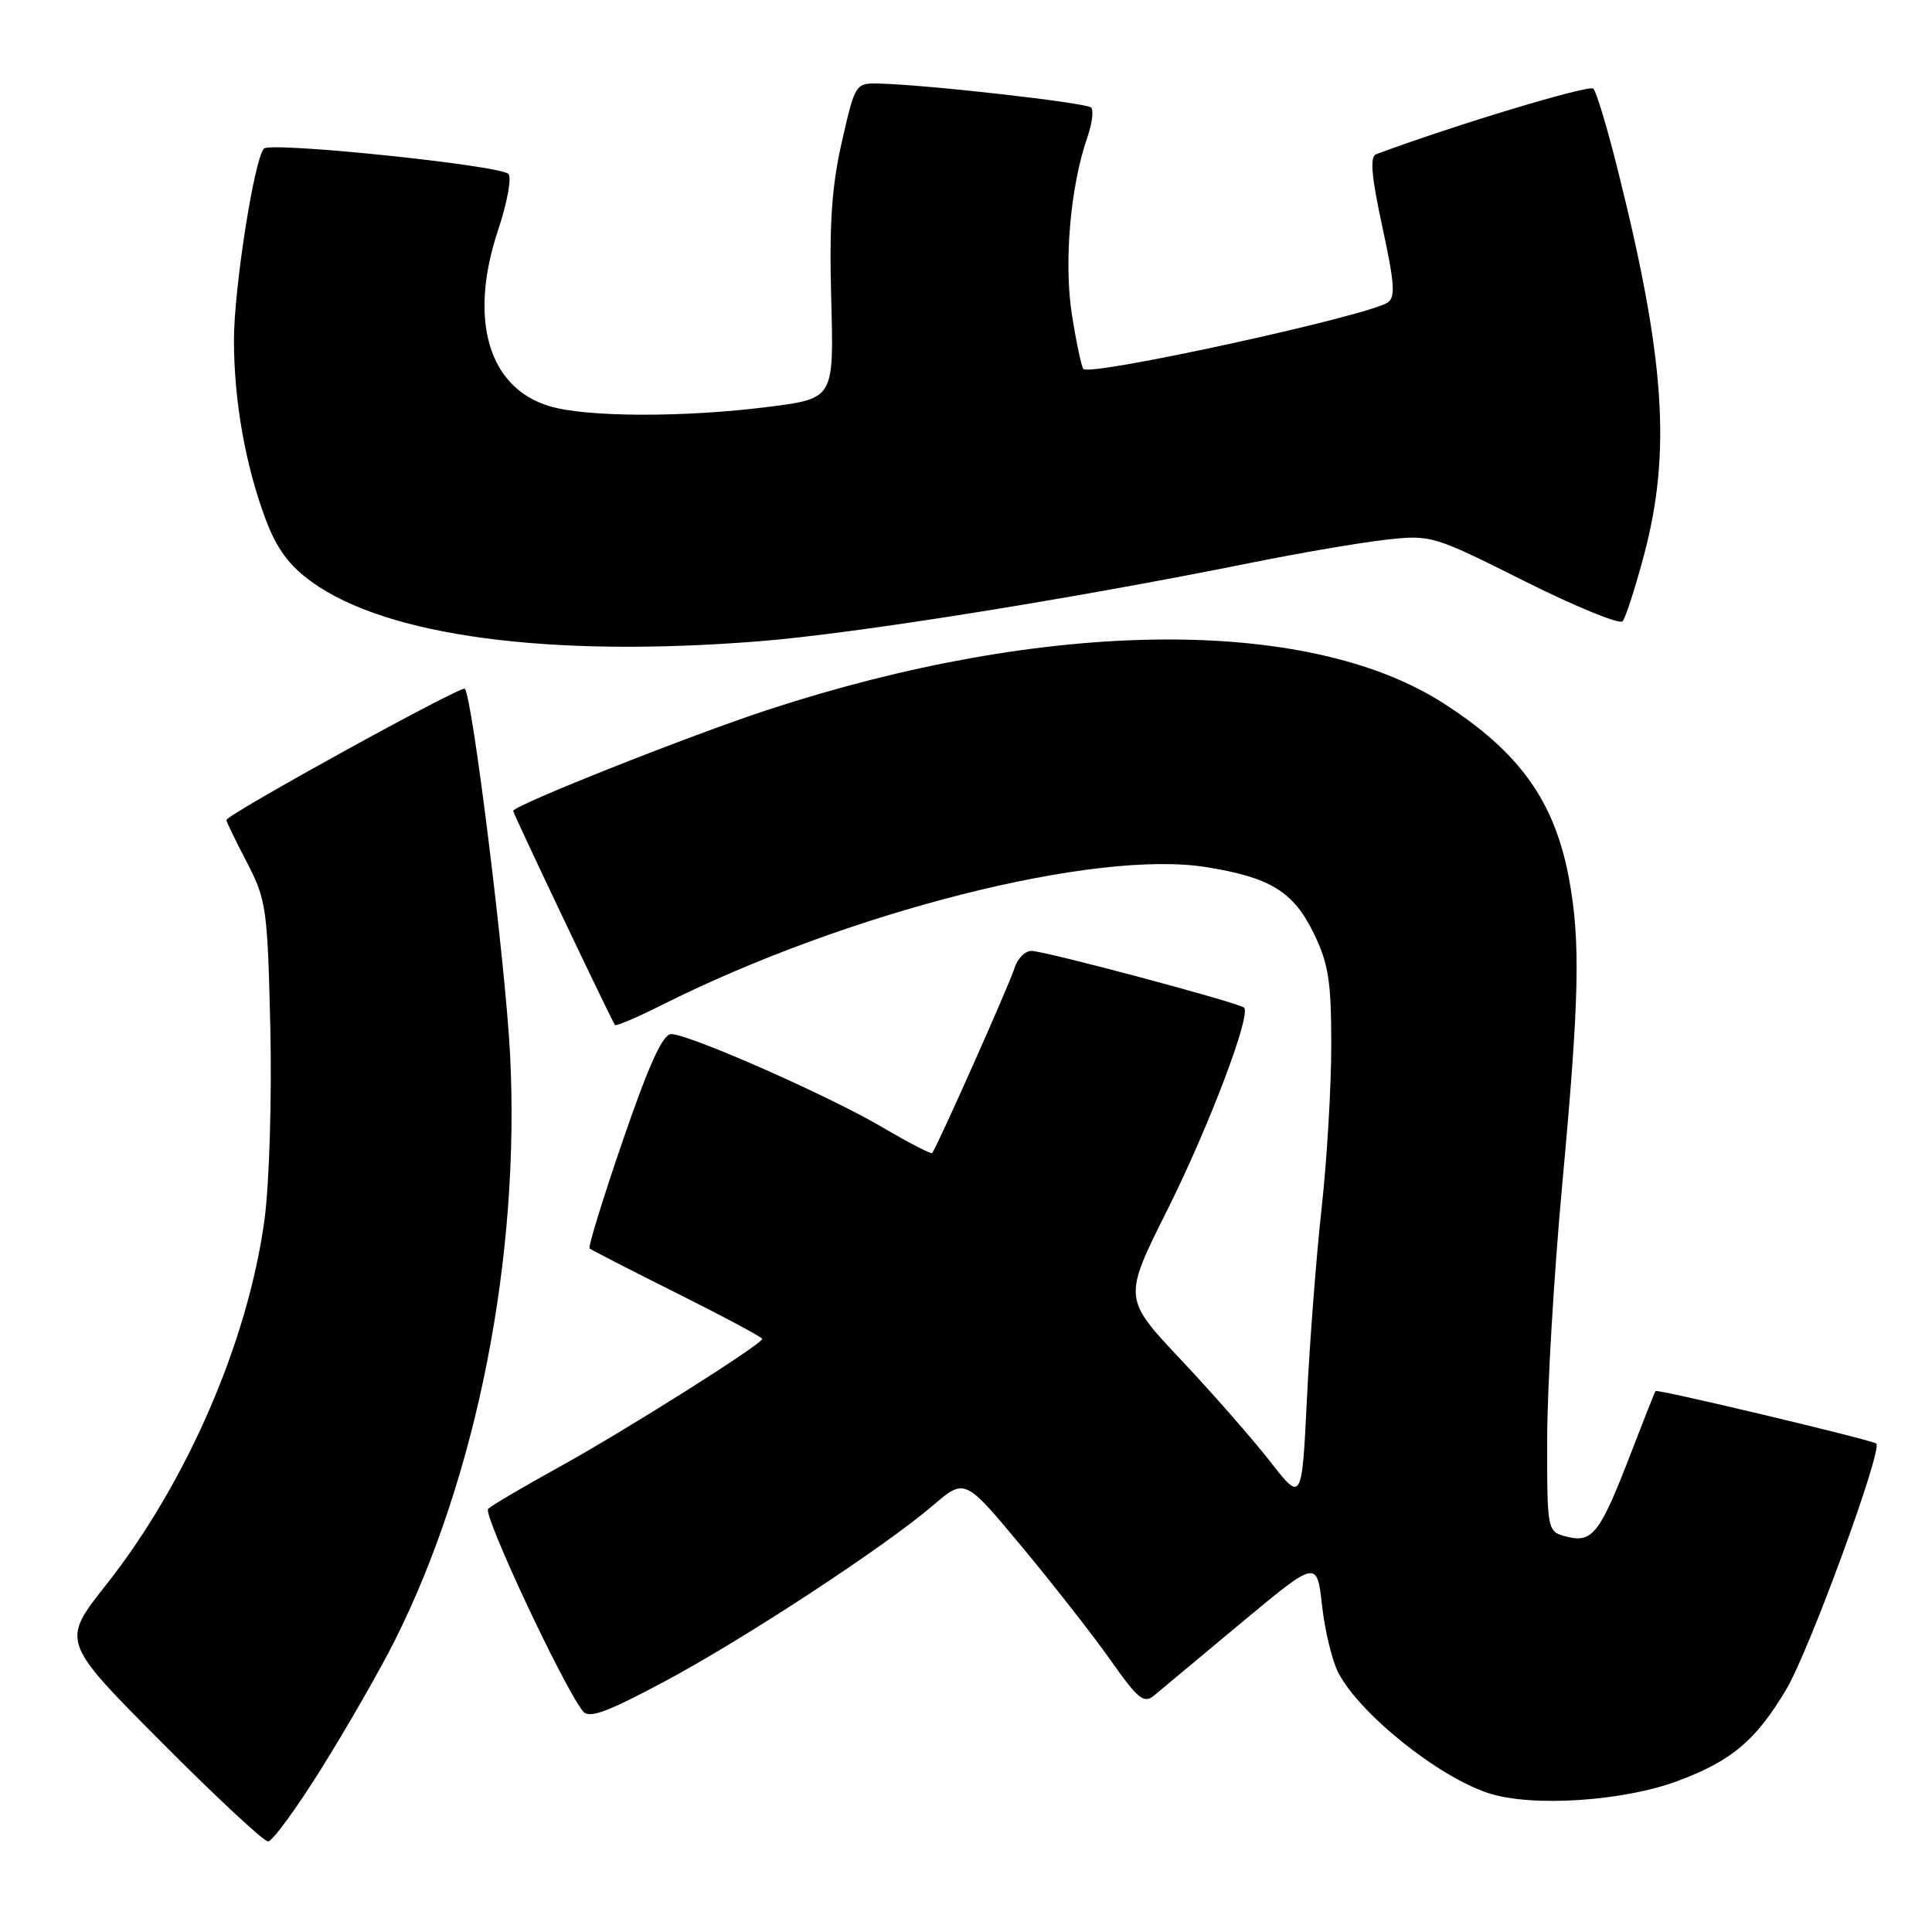 <?xml version="1.0" encoding="UTF-8" standalone="no"?>
<!DOCTYPE svg PUBLIC "-//W3C//DTD SVG 1.1//EN" "http://www.w3.org/Graphics/SVG/1.1/DTD/svg11.dtd" >
<svg xmlns="http://www.w3.org/2000/svg" xmlns:xlink="http://www.w3.org/1999/xlink" version="1.1" viewBox="0 0 256 256">
 <g >
 <path fill="currentColor"
d=" M 42.64 234.25 C 45.99 228.89 50.31 221.35 52.25 217.50 C 63.21 195.71 68.97 166.41 67.58 139.58 C 66.96 127.58 62.58 92.25 61.59 91.26 C 61.14 90.80 30.00 107.95 30.00 108.66 C 30.00 108.88 31.22 111.41 32.72 114.28 C 35.29 119.23 35.45 120.36 35.82 136.20 C 36.03 145.52 35.69 156.71 35.06 161.50 C 32.91 177.64 24.77 196.44 14.06 210.00 C 8.13 217.50 8.13 217.50 21.30 230.75 C 28.55 238.04 34.94 244.00 35.52 244.00 C 36.09 244.00 39.30 239.61 42.64 234.25 Z  M 222.36 235.97 C 229.48 233.30 232.66 230.62 236.69 223.85 C 239.73 218.76 249.47 192.14 248.62 191.28 C 248.16 190.83 219.63 184.03 219.37 184.32 C 219.27 184.42 217.81 188.13 216.10 192.56 C 212.03 203.14 211.02 204.47 207.66 203.63 C 205.00 202.96 205.00 202.96 205.01 190.73 C 205.01 184.00 205.91 168.82 207.00 157.00 C 209.27 132.41 209.44 124.77 207.91 116.47 C 206.00 106.12 201.30 99.58 191.11 93.09 C 173.09 81.62 138.60 81.98 101.76 94.05 C 91.46 97.42 68.00 106.73 68.00 107.45 C 68.00 107.83 81.14 135.44 81.49 135.82 C 81.66 135.99 84.43 134.81 87.65 133.19 C 112.25 120.84 145.08 112.52 159.86 114.90 C 168.36 116.27 171.41 118.16 174.10 123.71 C 176.04 127.70 176.40 130.07 176.40 138.48 C 176.40 143.99 175.83 153.68 175.13 160.00 C 174.43 166.32 173.55 177.70 173.18 185.27 C 172.50 199.05 172.50 199.05 168.29 193.64 C 165.97 190.67 160.64 184.59 156.45 180.14 C 148.82 172.03 148.82 172.03 154.71 160.26 C 160.18 149.31 165.81 134.48 164.85 133.52 C 164.21 132.88 138.43 126.00 136.68 126.00 C 135.83 126.00 134.82 127.01 134.44 128.25 C 133.79 130.37 124.09 152.16 123.51 152.79 C 123.37 152.95 120.38 151.40 116.87 149.34 C 109.78 145.17 91.36 137.05 88.94 137.02 C 87.83 137.01 86.00 141.01 82.56 151.03 C 79.91 158.75 77.91 165.23 78.12 165.42 C 78.33 165.61 83.56 168.30 89.75 171.39 C 95.94 174.49 101.00 177.19 101.00 177.41 C 101.00 178.10 82.72 189.64 74.00 194.44 C 69.33 197.02 65.13 199.49 64.68 199.93 C 63.94 200.66 74.70 223.61 77.25 226.76 C 78.04 227.75 80.41 226.89 87.88 222.90 C 98.54 217.22 117.22 204.97 123.67 199.44 C 127.85 195.87 127.85 195.87 135.37 204.91 C 139.51 209.89 144.81 216.66 147.14 219.96 C 150.81 225.17 151.58 225.80 152.94 224.65 C 153.80 223.93 159.00 219.59 164.50 215.01 C 174.50 206.69 174.50 206.69 175.18 212.76 C 175.55 216.10 176.53 220.10 177.34 221.66 C 180.20 227.12 190.54 235.41 197.22 237.60 C 202.96 239.48 215.08 238.69 222.36 235.97 Z  M 100.60 84.97 C 113.14 83.98 141.82 79.40 165.73 74.58 C 172.20 73.27 180.25 71.90 183.60 71.52 C 189.63 70.85 189.86 70.92 201.98 76.99 C 208.73 80.37 214.59 82.77 215.00 82.32 C 215.40 81.87 216.69 77.87 217.87 73.43 C 221.46 59.84 220.61 47.43 214.36 22.50 C 212.99 17.00 211.53 12.16 211.13 11.75 C 210.58 11.18 192.69 16.58 182.34 20.44 C 181.49 20.75 181.72 23.37 183.17 30.07 C 184.81 37.64 184.93 39.42 183.83 40.11 C 180.86 41.95 144.54 49.88 143.56 48.89 C 143.31 48.65 142.63 45.45 142.05 41.80 C 140.94 34.87 141.82 24.67 144.08 18.20 C 144.71 16.38 144.94 14.61 144.58 14.25 C 143.95 13.61 122.58 11.20 116.41 11.07 C 113.37 11.00 113.30 11.11 111.56 18.75 C 110.21 24.66 109.87 29.63 110.14 39.65 C 110.50 52.80 110.50 52.80 101.93 53.90 C 90.75 55.33 77.73 55.30 72.81 53.82 C 64.71 51.40 62.06 42.34 65.99 30.52 C 67.22 26.84 67.83 23.47 67.36 23.04 C 66.08 21.88 35.84 18.75 34.97 19.69 C 33.68 21.10 31.00 38.24 31.00 45.07 C 31.00 53.08 32.51 61.61 35.18 68.76 C 36.65 72.69 38.29 74.92 41.29 77.09 C 51.25 84.31 72.85 87.18 100.60 84.97 Z "/>
</g>
</svg>
